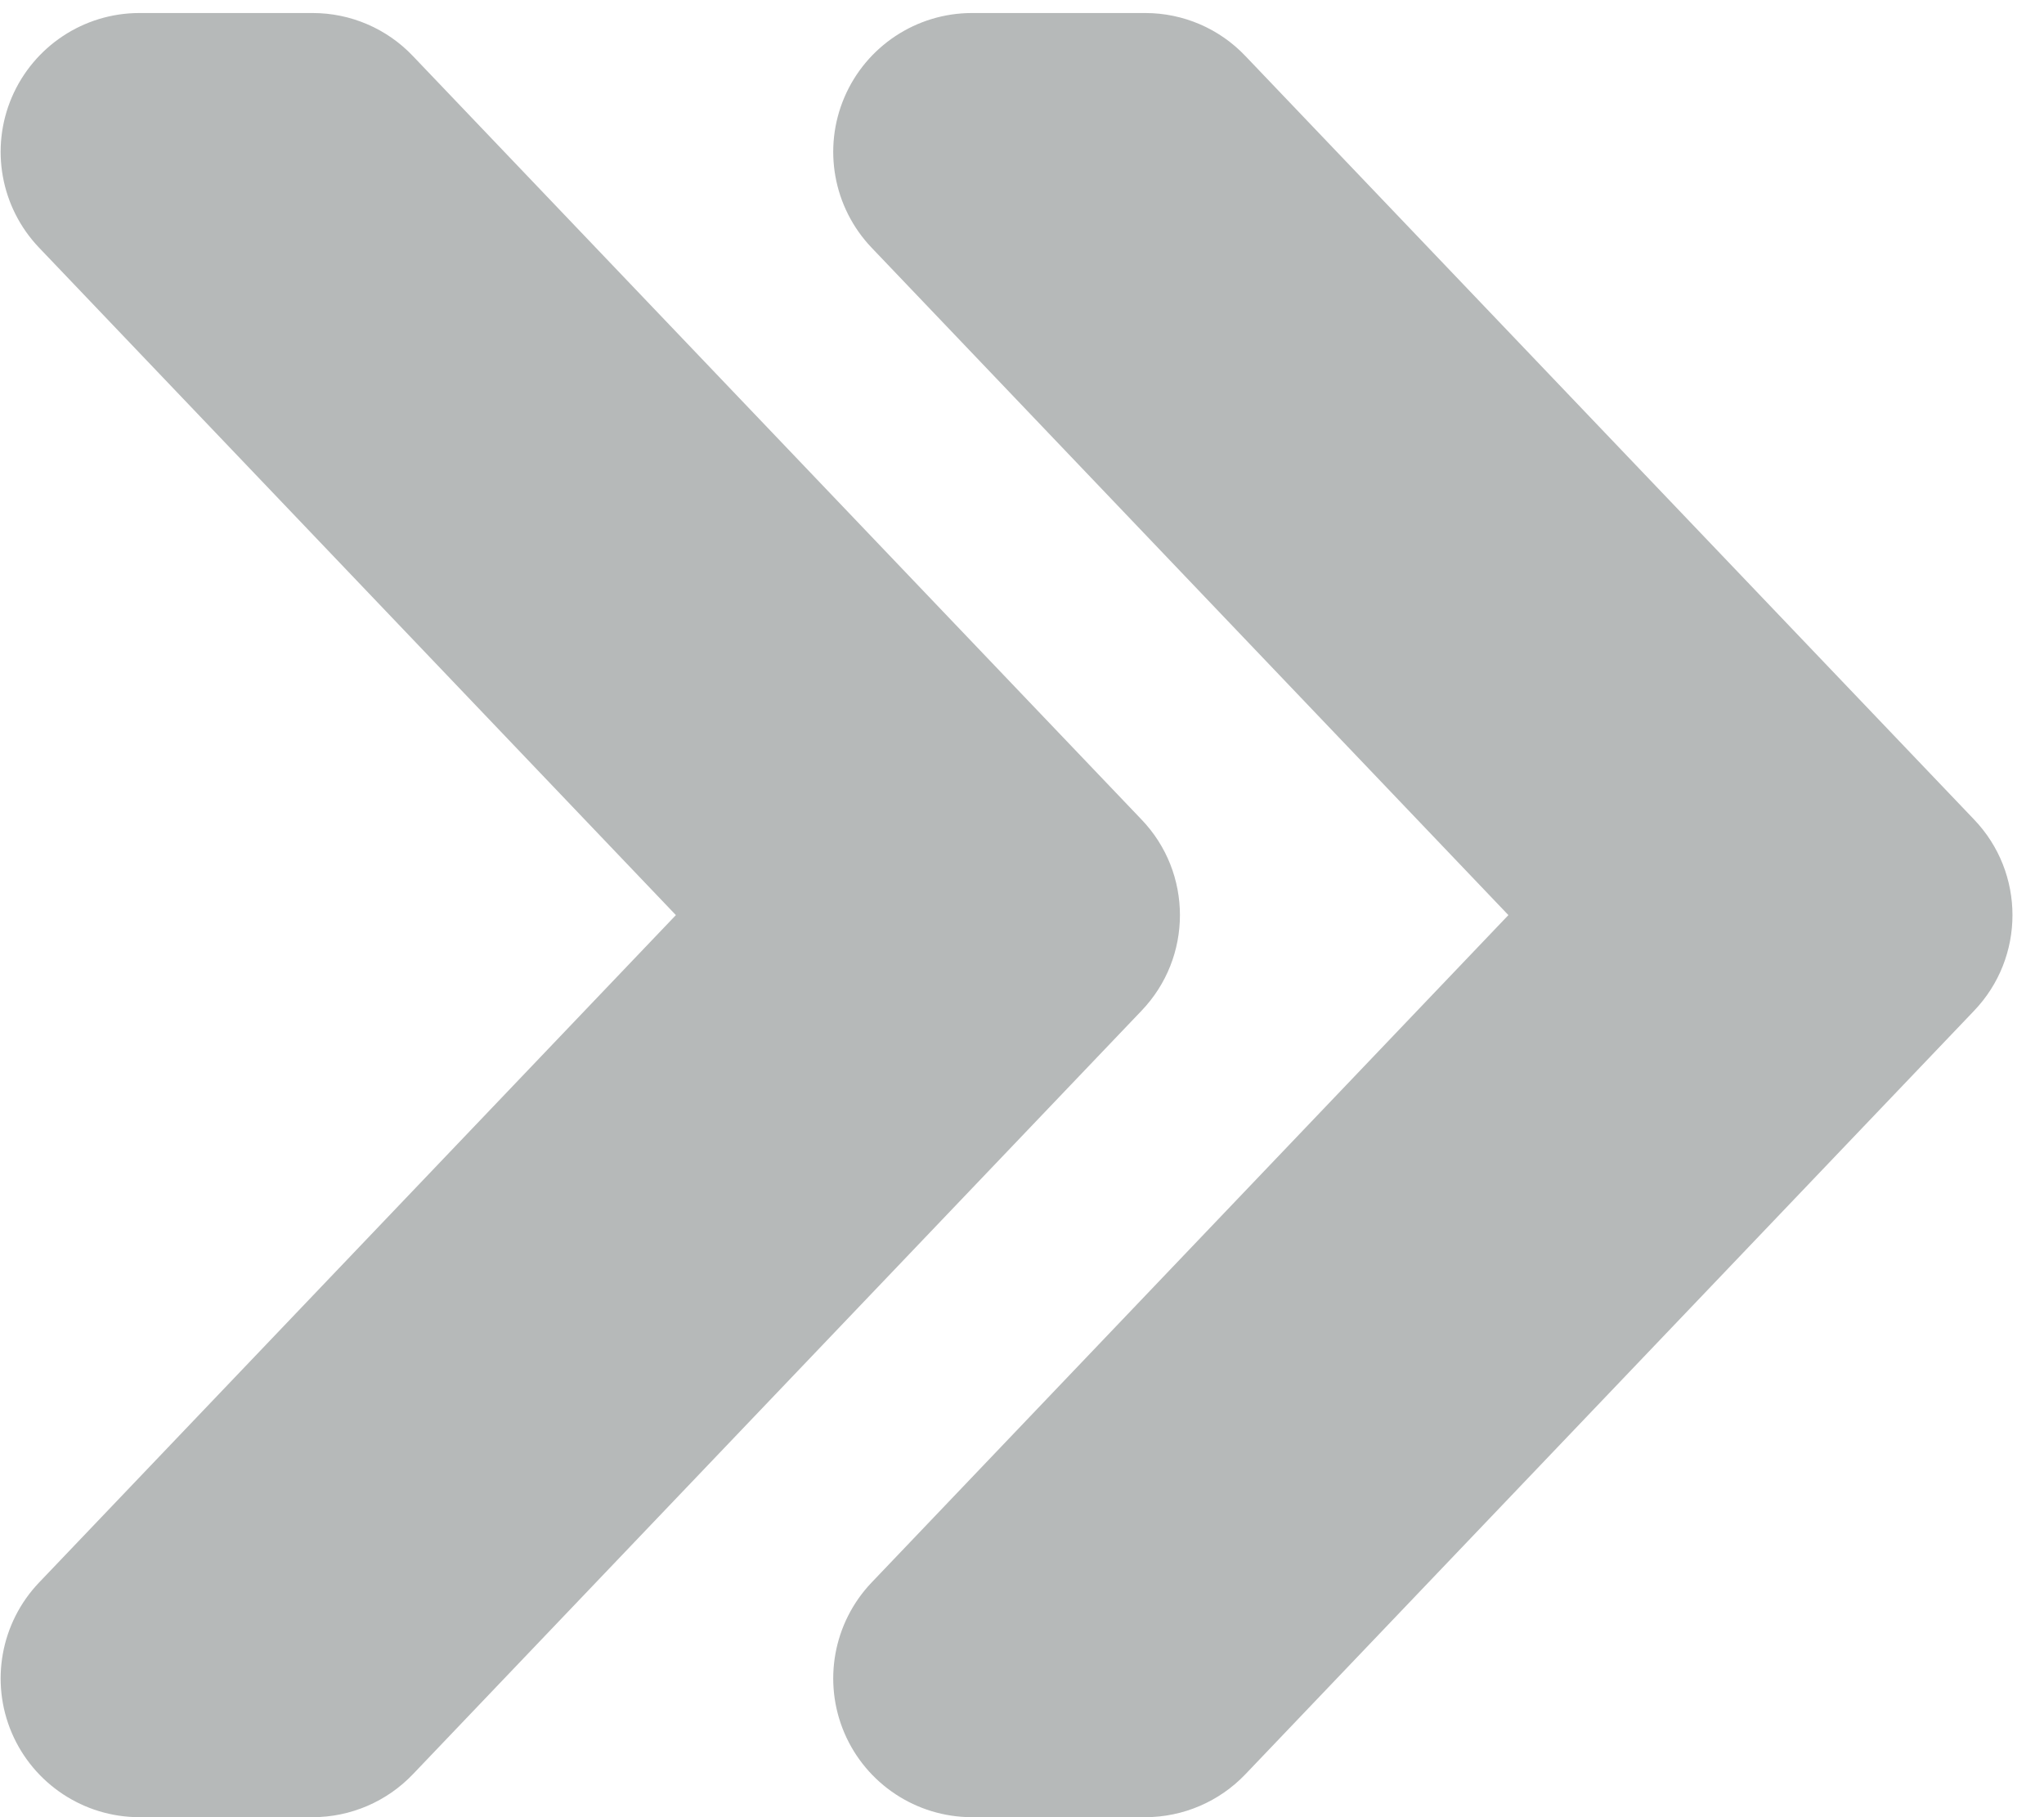 <svg width="27" height="24" viewBox="0 0 27 24" fill="none" xmlns="http://www.w3.org/2000/svg">
<path d="M15.077 10.822L5.455 0.741C5.11 0.377 4.631 0.172 4.13 0.172H1.839C1.106 0.173 0.445 0.611 0.156 1.285C-0.132 1.959 0.009 2.739 0.515 3.27L8.928 12.086L0.515 20.902C0.009 21.433 -0.132 22.214 0.156 22.888C0.445 23.561 1.106 23.999 1.839 24H4.13C4.631 24 5.11 23.794 5.455 23.432L15.077 13.351C15.756 12.644 15.756 11.528 15.077 10.822Z" fill="#B6B9B9"/>
<path d="M26.075 10.822L16.452 0.741C16.107 0.377 15.629 0.172 15.128 0.172H12.837C12.104 0.173 11.442 0.611 11.154 1.285C10.866 1.959 11.007 2.739 11.512 3.27L19.925 12.086L11.512 20.902C11.007 21.433 10.866 22.214 11.154 22.888C11.442 23.561 12.104 23.999 12.837 24H15.128C15.628 24 16.107 23.794 16.452 23.432L26.075 13.351C26.753 12.644 26.753 11.528 26.075 10.822Z" fill="#B6B9B9"/>
</svg>

